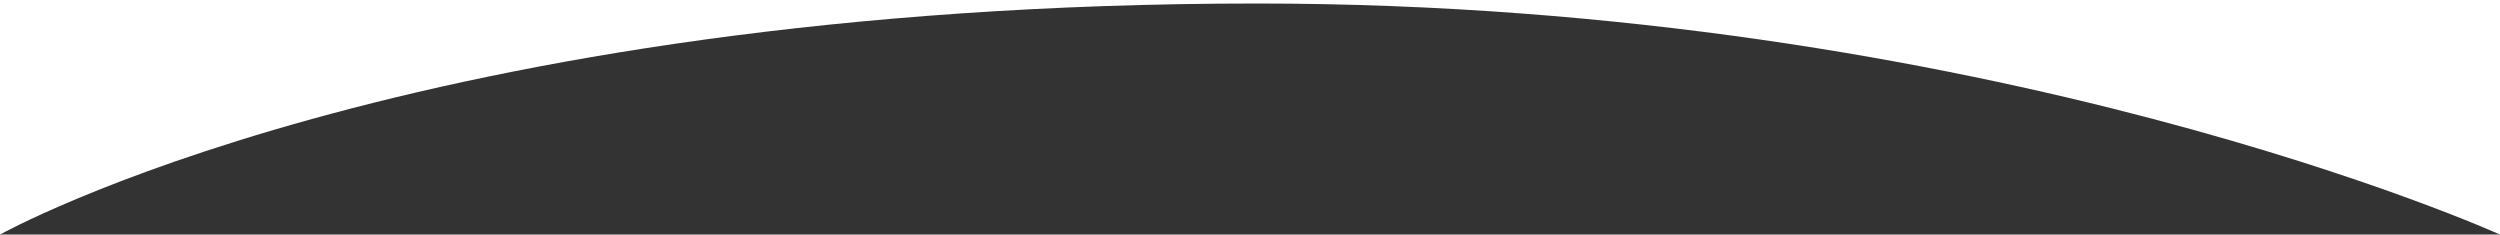 <?xml version="1.0" encoding="utf-8"?>
<!-- Generator: Adobe Illustrator 16.0.0, SVG Export Plug-In . SVG Version: 6.00 Build 0)  -->
<!DOCTYPE svg PUBLIC "-//W3C//DTD SVG 1.1//EN" "http://www.w3.org/Graphics/SVG/1.1/DTD/svg11.dtd">
<svg version="1.1" id="Rectangle_2_1_" xmlns="http://www.w3.org/2000/svg" xmlns:xlink="http://www.w3.org/1999/xlink" x="0px"
	 y="0px" width="1426.17px" height="133.81px" viewBox="-6.667 -5.054 1426.17 133.81"
	 enable-background="new -6.667 -5.054 1426.17 133.81" xml:space="preserve">
<rect x="-6.667" y="-5.054" width="1426.17" height="133.81" fill="#333333" stroke="none"/>
<path fill="#FFFFFF" d="M1419.503-5.054v133.81c0,0-290.979-131.81-708.93-131.81c-481.96,0-717.24,131.81-717.24,131.81V-5.054
	H1419.503z"/>
</svg>
